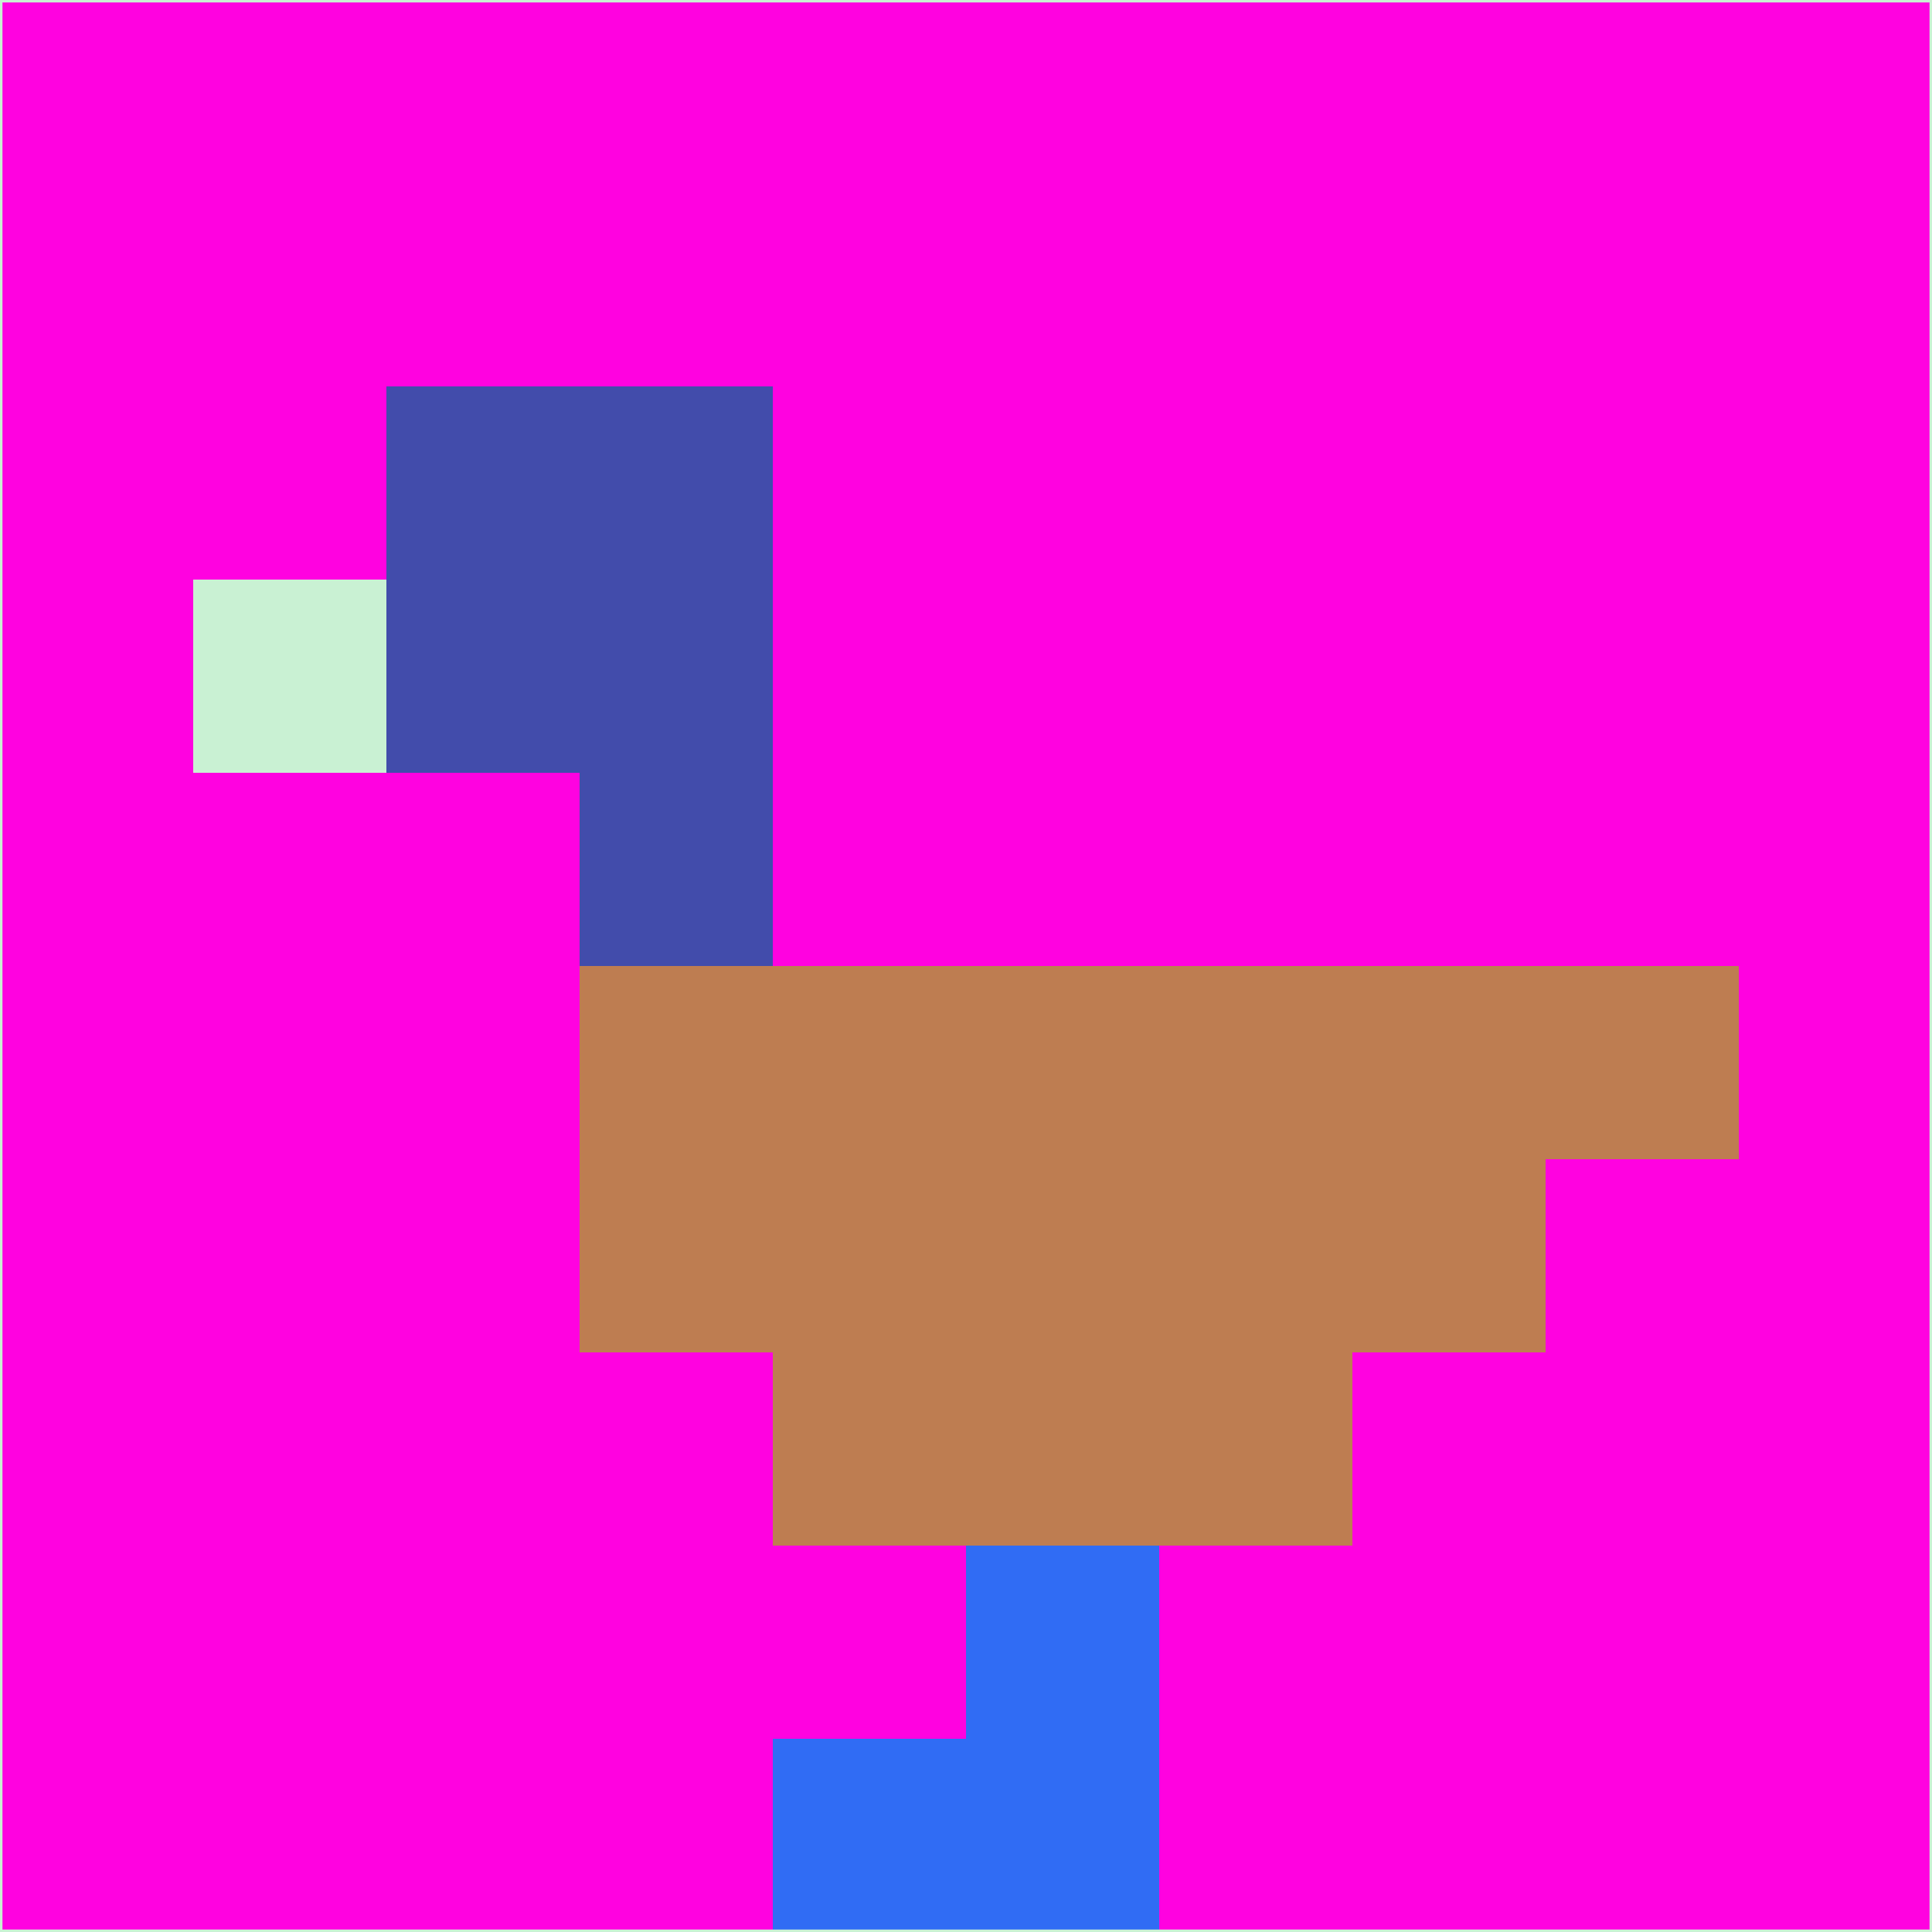 <svg xmlns="http://www.w3.org/2000/svg" version="1.1" width="785" height="785">
  <title>'goose-pfp-694263' by Dmitri Cherniak (Cyberpunk Edition)</title>
  <desc>
    seed=990093
    backgroundColor=#ff02e0
    padding=20
    innerPadding=0
    timeout=500
    dimension=1
    border=false
    Save=function(){return n.handleSave()}
    frame=12

    Rendered at 2024-09-15T22:37:00.962Z
    Generated in 1ms
    Modified for Cyberpunk theme with new color scheme
  </desc>
  <defs/>
  <rect width="100%" height="100%" fill="#ff02e0"/>
  <g>
    <g id="0-0">
      <rect x="0" y="0" height="785" width="785" fill="#ff02e0"/>
      <g>
        <!-- Neon blue -->
        <rect id="0-0-2-2-2-2" x="157" y="157" width="157" height="157" fill="#424cab"/>
        <rect id="0-0-3-2-1-4" x="235.5" y="157" width="78.5" height="314" fill="#424cab"/>
        <!-- Electric purple -->
        <rect id="0-0-4-5-5-1" x="314" y="392.5" width="392.5" height="78.5" fill="#be7d51"/>
        <rect id="0-0-3-5-5-2" x="235.5" y="392.5" width="392.5" height="157" fill="#be7d51"/>
        <rect id="0-0-4-5-3-3" x="314" y="392.5" width="235.5" height="235.5" fill="#be7d51"/>
        <!-- Neon pink -->
        <rect id="0-0-1-3-1-1" x="78.5" y="235.5" width="78.5" height="78.5" fill="#c9f1d3"/>
        <!-- Cyber yellow -->
        <rect id="0-0-5-8-1-2" x="392.5" y="628" width="78.5" height="157" fill="#306cf4"/>
        <rect id="0-0-4-9-2-1" x="314" y="706.5" width="157" height="78.5" fill="#306cf4"/>
      </g>
      <rect x="0" y="0" stroke="#c9f1d3" stroke-width="2" height="785" width="785" fill="none"/>
    </g>
  </g>
  <script xmlns=""/>
</svg>